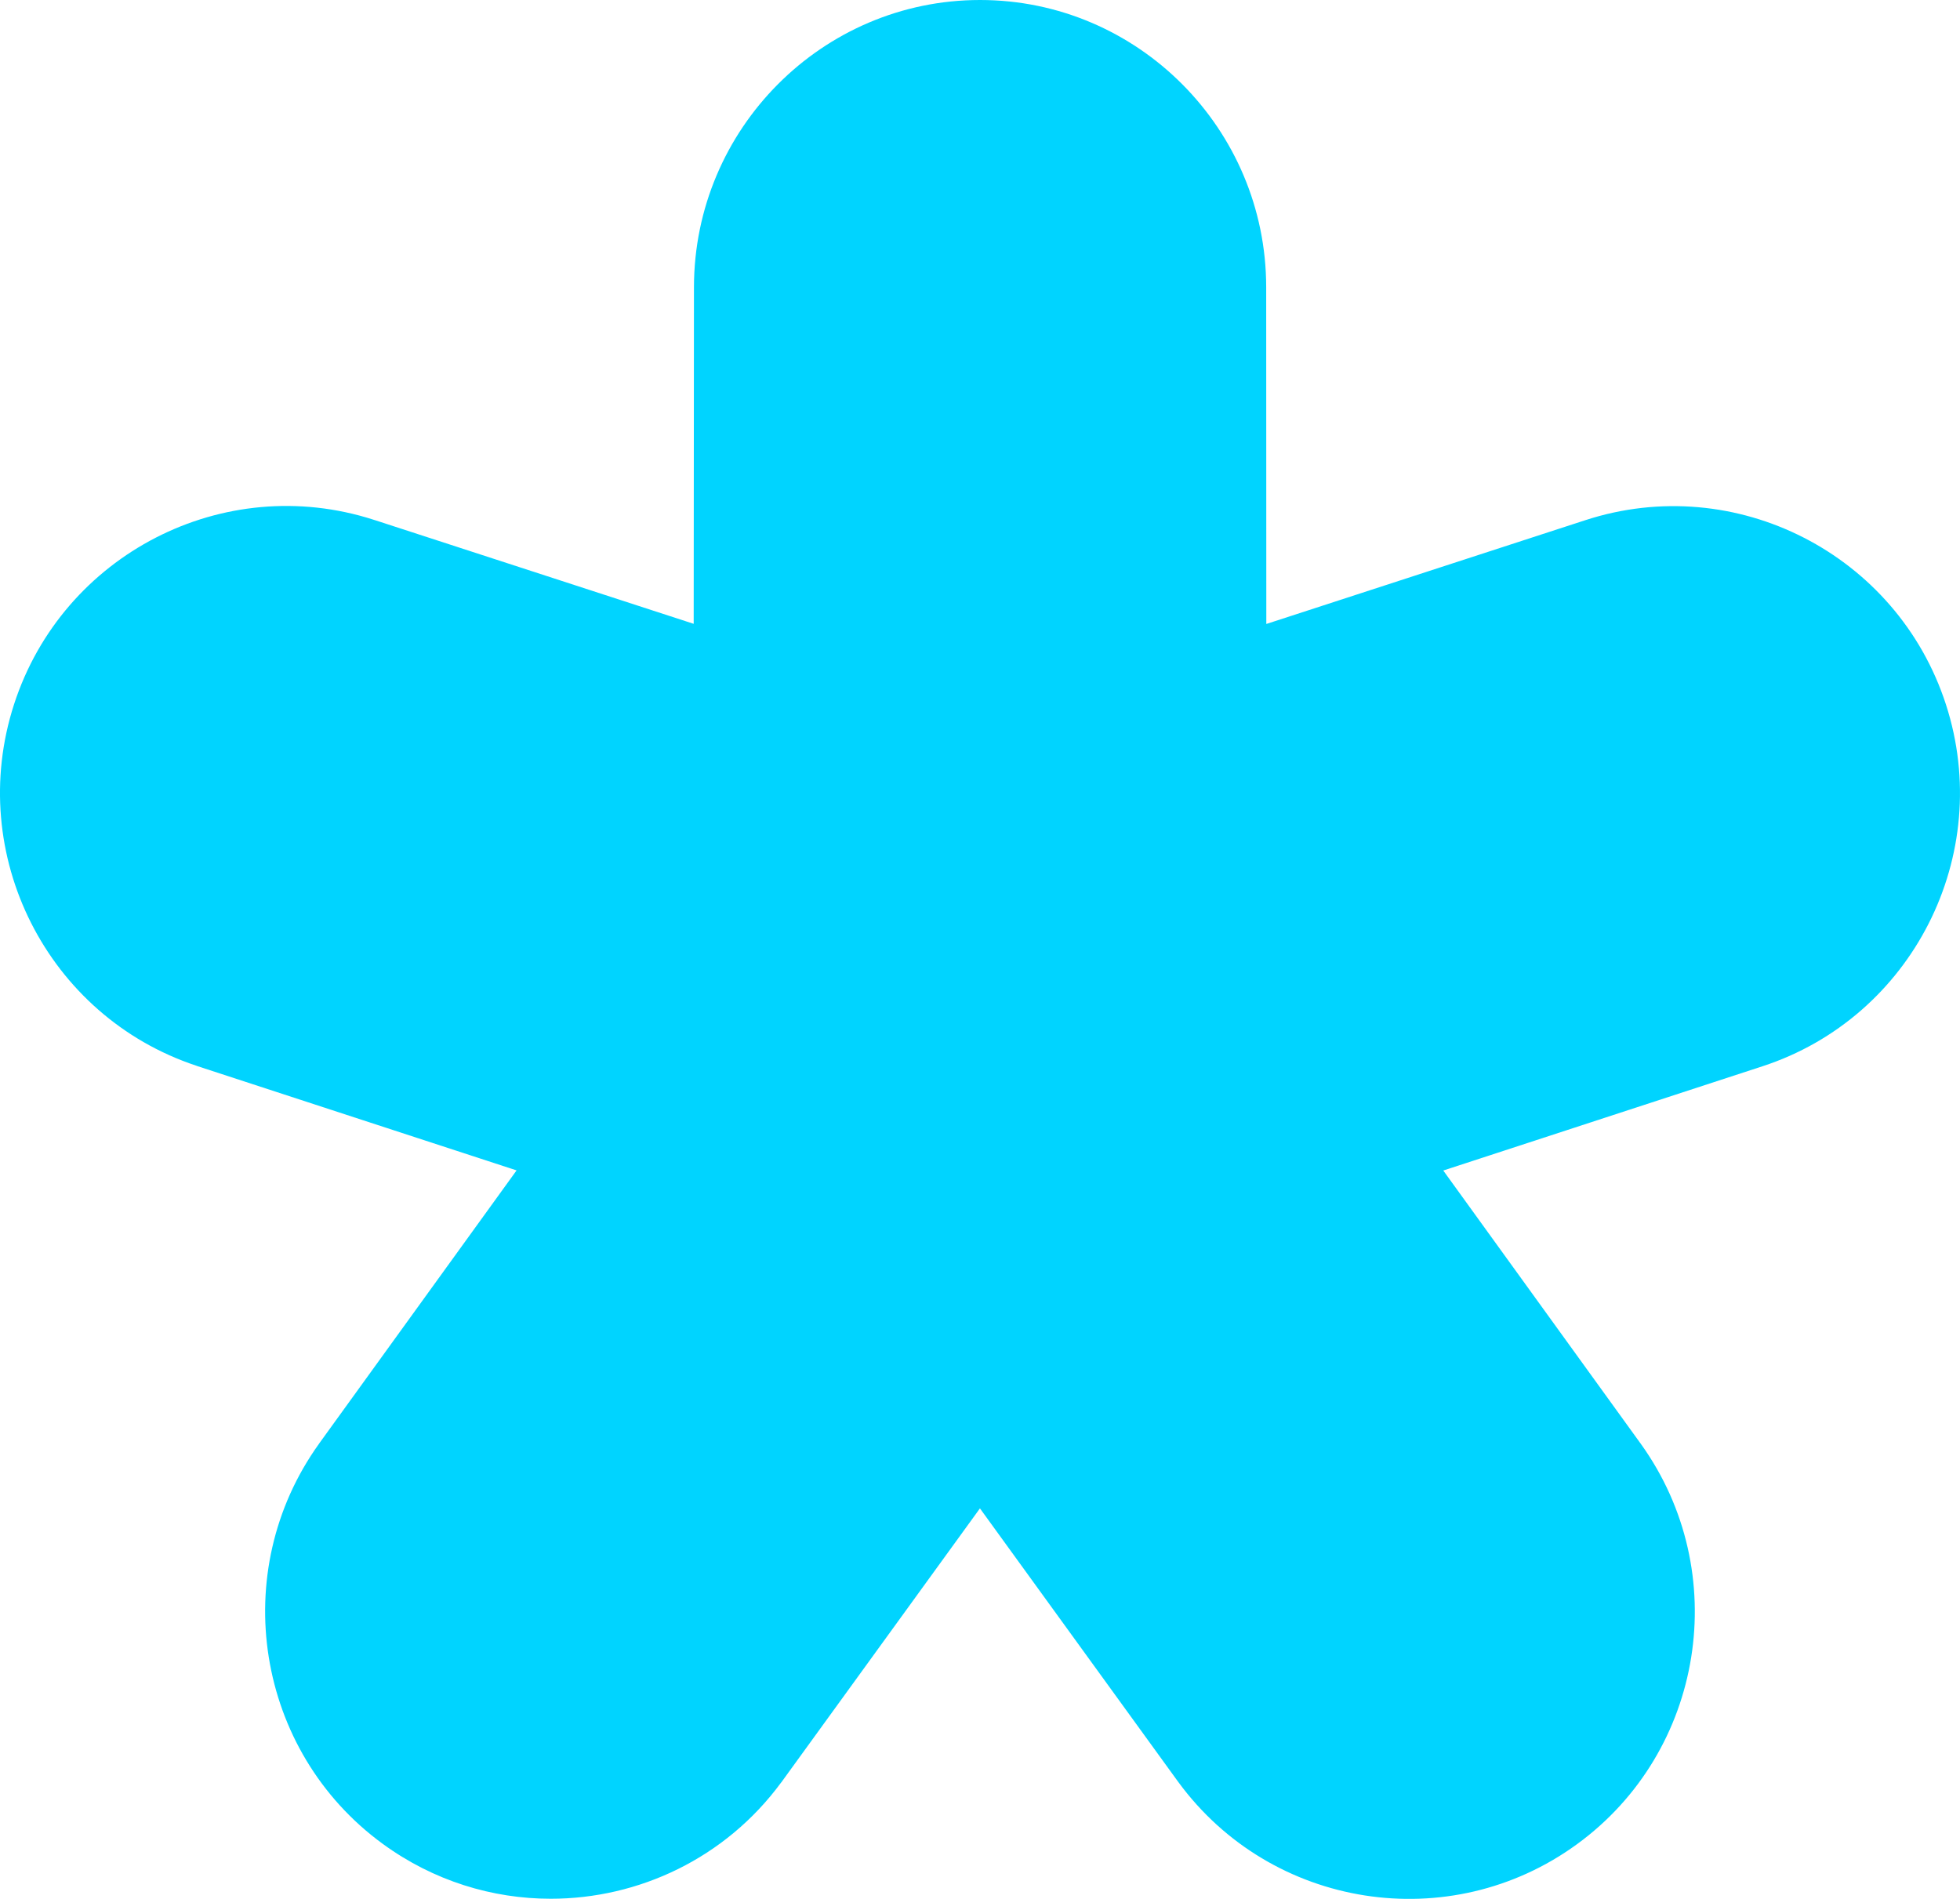 <svg width="64" height="62" viewBox="0 0 64 62" fill="none" xmlns="http://www.w3.org/2000/svg">
<path d="M12.505 60.208C14.159 61.413 16.078 61.995 17.984 61.995C20.852 61.995 23.683 60.677 25.505 58.202C25.51 58.197 25.515 58.191 25.52 58.185C25.524 58.18 25.528 58.174 25.532 58.168L25.539 58.159C25.543 58.153 25.547 58.147 25.551 58.141L31.998 49.249L38.444 58.141C38.45 58.151 38.457 58.158 38.463 58.166C38.466 58.17 38.469 58.174 38.472 58.179C41.508 62.327 47.342 63.241 51.495 60.213C55.652 57.185 56.582 51.33 53.583 47.149L53.576 47.138C53.571 47.129 53.566 47.123 53.559 47.116L47.127 38.218L57.548 34.815C62.444 33.217 65.134 27.915 63.541 23.002C61.949 18.09 56.67 15.39 51.77 16.983L41.349 20.373L41.345 9.371C41.34 4.205 37.15 0 32.002 0C26.855 0 22.665 4.205 22.66 9.375L22.651 20.368L12.23 16.979C12.226 16.979 12.22 16.978 12.215 16.976C12.209 16.975 12.202 16.972 12.197 16.969C7.306 15.394 2.047 18.094 0.458 22.998C-1.13 27.901 1.542 33.184 6.414 34.797C6.419 34.798 6.423 34.8 6.426 34.801L6.444 34.808L6.451 34.811L16.868 38.214L10.436 47.111C10.434 47.116 10.43 47.12 10.427 47.125C10.423 47.13 10.419 47.135 10.417 47.139C7.414 51.321 8.348 57.18 12.505 60.208Z" fill="#00D4FF"/>
</svg>
